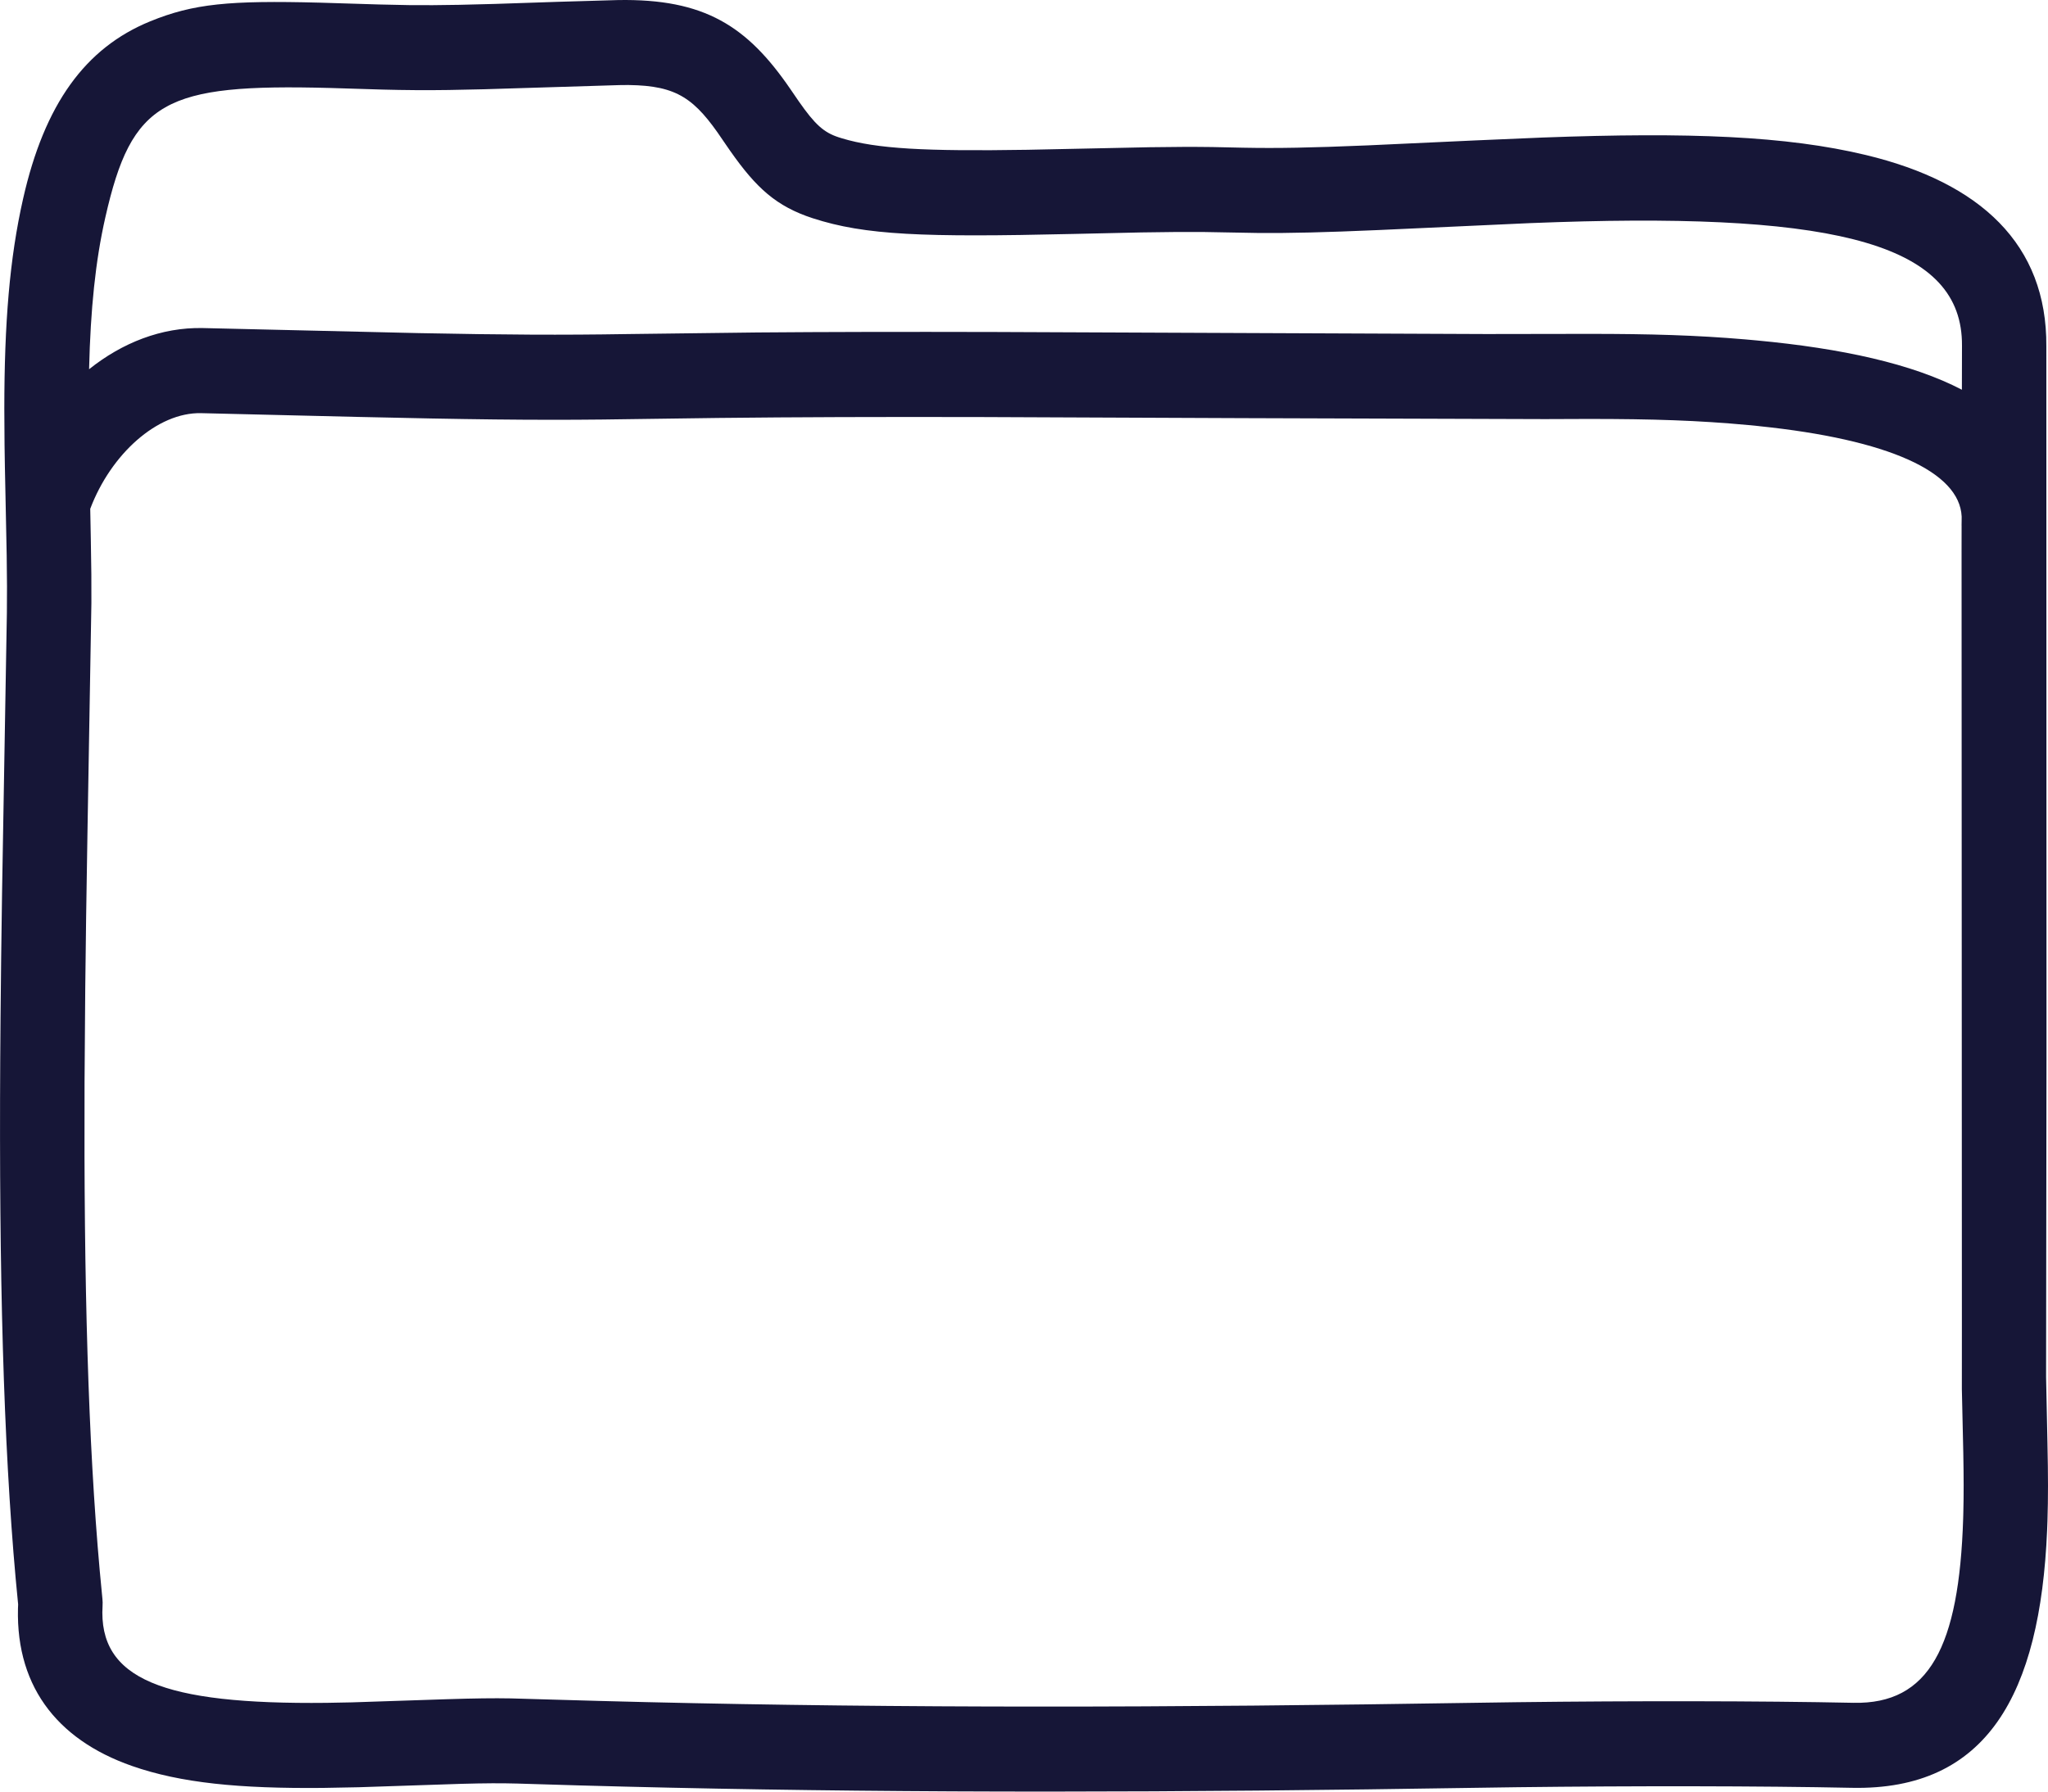 <svg height="56" viewBox="0 0 64 56" width="64" xmlns="http://www.w3.org/2000/svg"><path d="m35.309 20.002c2.711-.048 4.044.815 5.39 2.782l.264.385c.505.723.778.97 1.247 1.123l.106.033c1.077.325 2.582.408 5.787.357l3.823-.08c.754-.012 1.374-.014 1.958-.006l.969.021c1.066.021 2.102.002 3.89-.073l3.359-.155 2.103-.09c4.587-.17 7.614-.051 10.103.546 3.585.861 5.661 2.796 5.64 5.977l.005 22.071-.013 10.148.043 2.075c.022 1.028.023 1.685-0 2.43l-.011.292c-.218 5.116-1.877 8.131-6.104 8.044-2.857-.059-6.814-.063-10.445-.019l-4.721.068c-9.211.118-17.049.088-24.599-.124l-1.935-.058c-.511-.014-1.001-.012-1.765.009l-3.191.106-1.115.021c-2.615.025-4.449-.153-5.975-.687-2.388-.837-3.705-2.576-3.55-5.164l-.004.087-.001.03-.077-.807c-.385-4.292-.521-9.519-.483-16.214l.01-1.339c.011-1.228.025-2.44.047-3.871l.151-8.766c.007-.548.005-1.061-.006-1.795l-.038-1.885c-.015-.682-.024-1.148-.029-1.572l-.007-1.133c.002-2.66.162-4.685.588-6.562.667-2.945 1.936-4.709 3.97-5.54 1.354-.553 2.468-.657 5.299-.584l1.857.057.945.02c.464.005.97.002 1.545-.009l1.116-.028 1.977-.066zm35.661 13.317-.326-.032c-1.569-.146-2.982-.192-5.007-.192l-1.35.005-9.423-.03-8.197-.034c-3.262-.007-5.758.001-8.227.028l-3.605.049c-2.196.024-4.235-.002-7.727-.083l-4.825-.116c-1.365-.029-2.815 1.275-3.463 2.989l.018.951c.016.852.022 1.428.018 1.995l-.123 7.197c-.033 1.923-.054 3.417-.069 4.851l-.022 2.948c-.024 6.278.113 11.213.475 15.252l.084.883c.007.072.009.144.004.215-.137 2.29 1.877 3.087 6.999 3.031l.792-.015 2.951-.098c.897-.028 1.464-.036 2.018-.026l1.315.038c7.789.235 15.848.272 25.394.149l4.719-.068c3.658-.045 7.642-.041 10.53.019 2.36.048 3.299-1.743 3.426-5.763l.005-.187c.014-.557.013-1.095-.001-1.853l-.045-2.004.001-2.069-.01-24.095.001-.816c-0-.006-.001-.012-.001-.017l.002-.128.001-.147c-.065-1.399-2.282-2.408-6.332-2.826zm-35.397-10.661-.218.002-4.228.13c-.787.021-1.461.031-2.069.028l-.588-.007c-.172-.003-.337-.007-.513-.011l-1.638-.05c-5.187-.137-6.201.396-7.028 4.048-.309 1.363-.462 2.863-.507 4.743 1.029-.822 2.255-1.314 3.553-1.287l6.741.158c2.715.054 4.472.063 6.514.03l4.063-.05c2.195-.018 4.503-.022 7.421-.015l15.367.064 3.21-.005c1.944 0 3.355.042 4.88.172l.354.032c2.679.25 4.868.731 6.422 1.542l.003-1.378c.021-3.137-3.795-4.15-12.641-3.861l-.858.031-4.717.216c-1.714.074-2.781.101-3.793.092l-1.672-.03c-.571-.005-1.193-0-1.962.013l-2.148.048c-4.676.108-6.488.04-8.121-.491l-.208-.072c-1.079-.399-1.685-1.021-2.523-2.251l-.249-.363c-.827-1.169-1.418-1.506-3.066-1.477z" fill="#161637" fill-rule="evenodd" transform="translate(-16 -20)"/></svg>